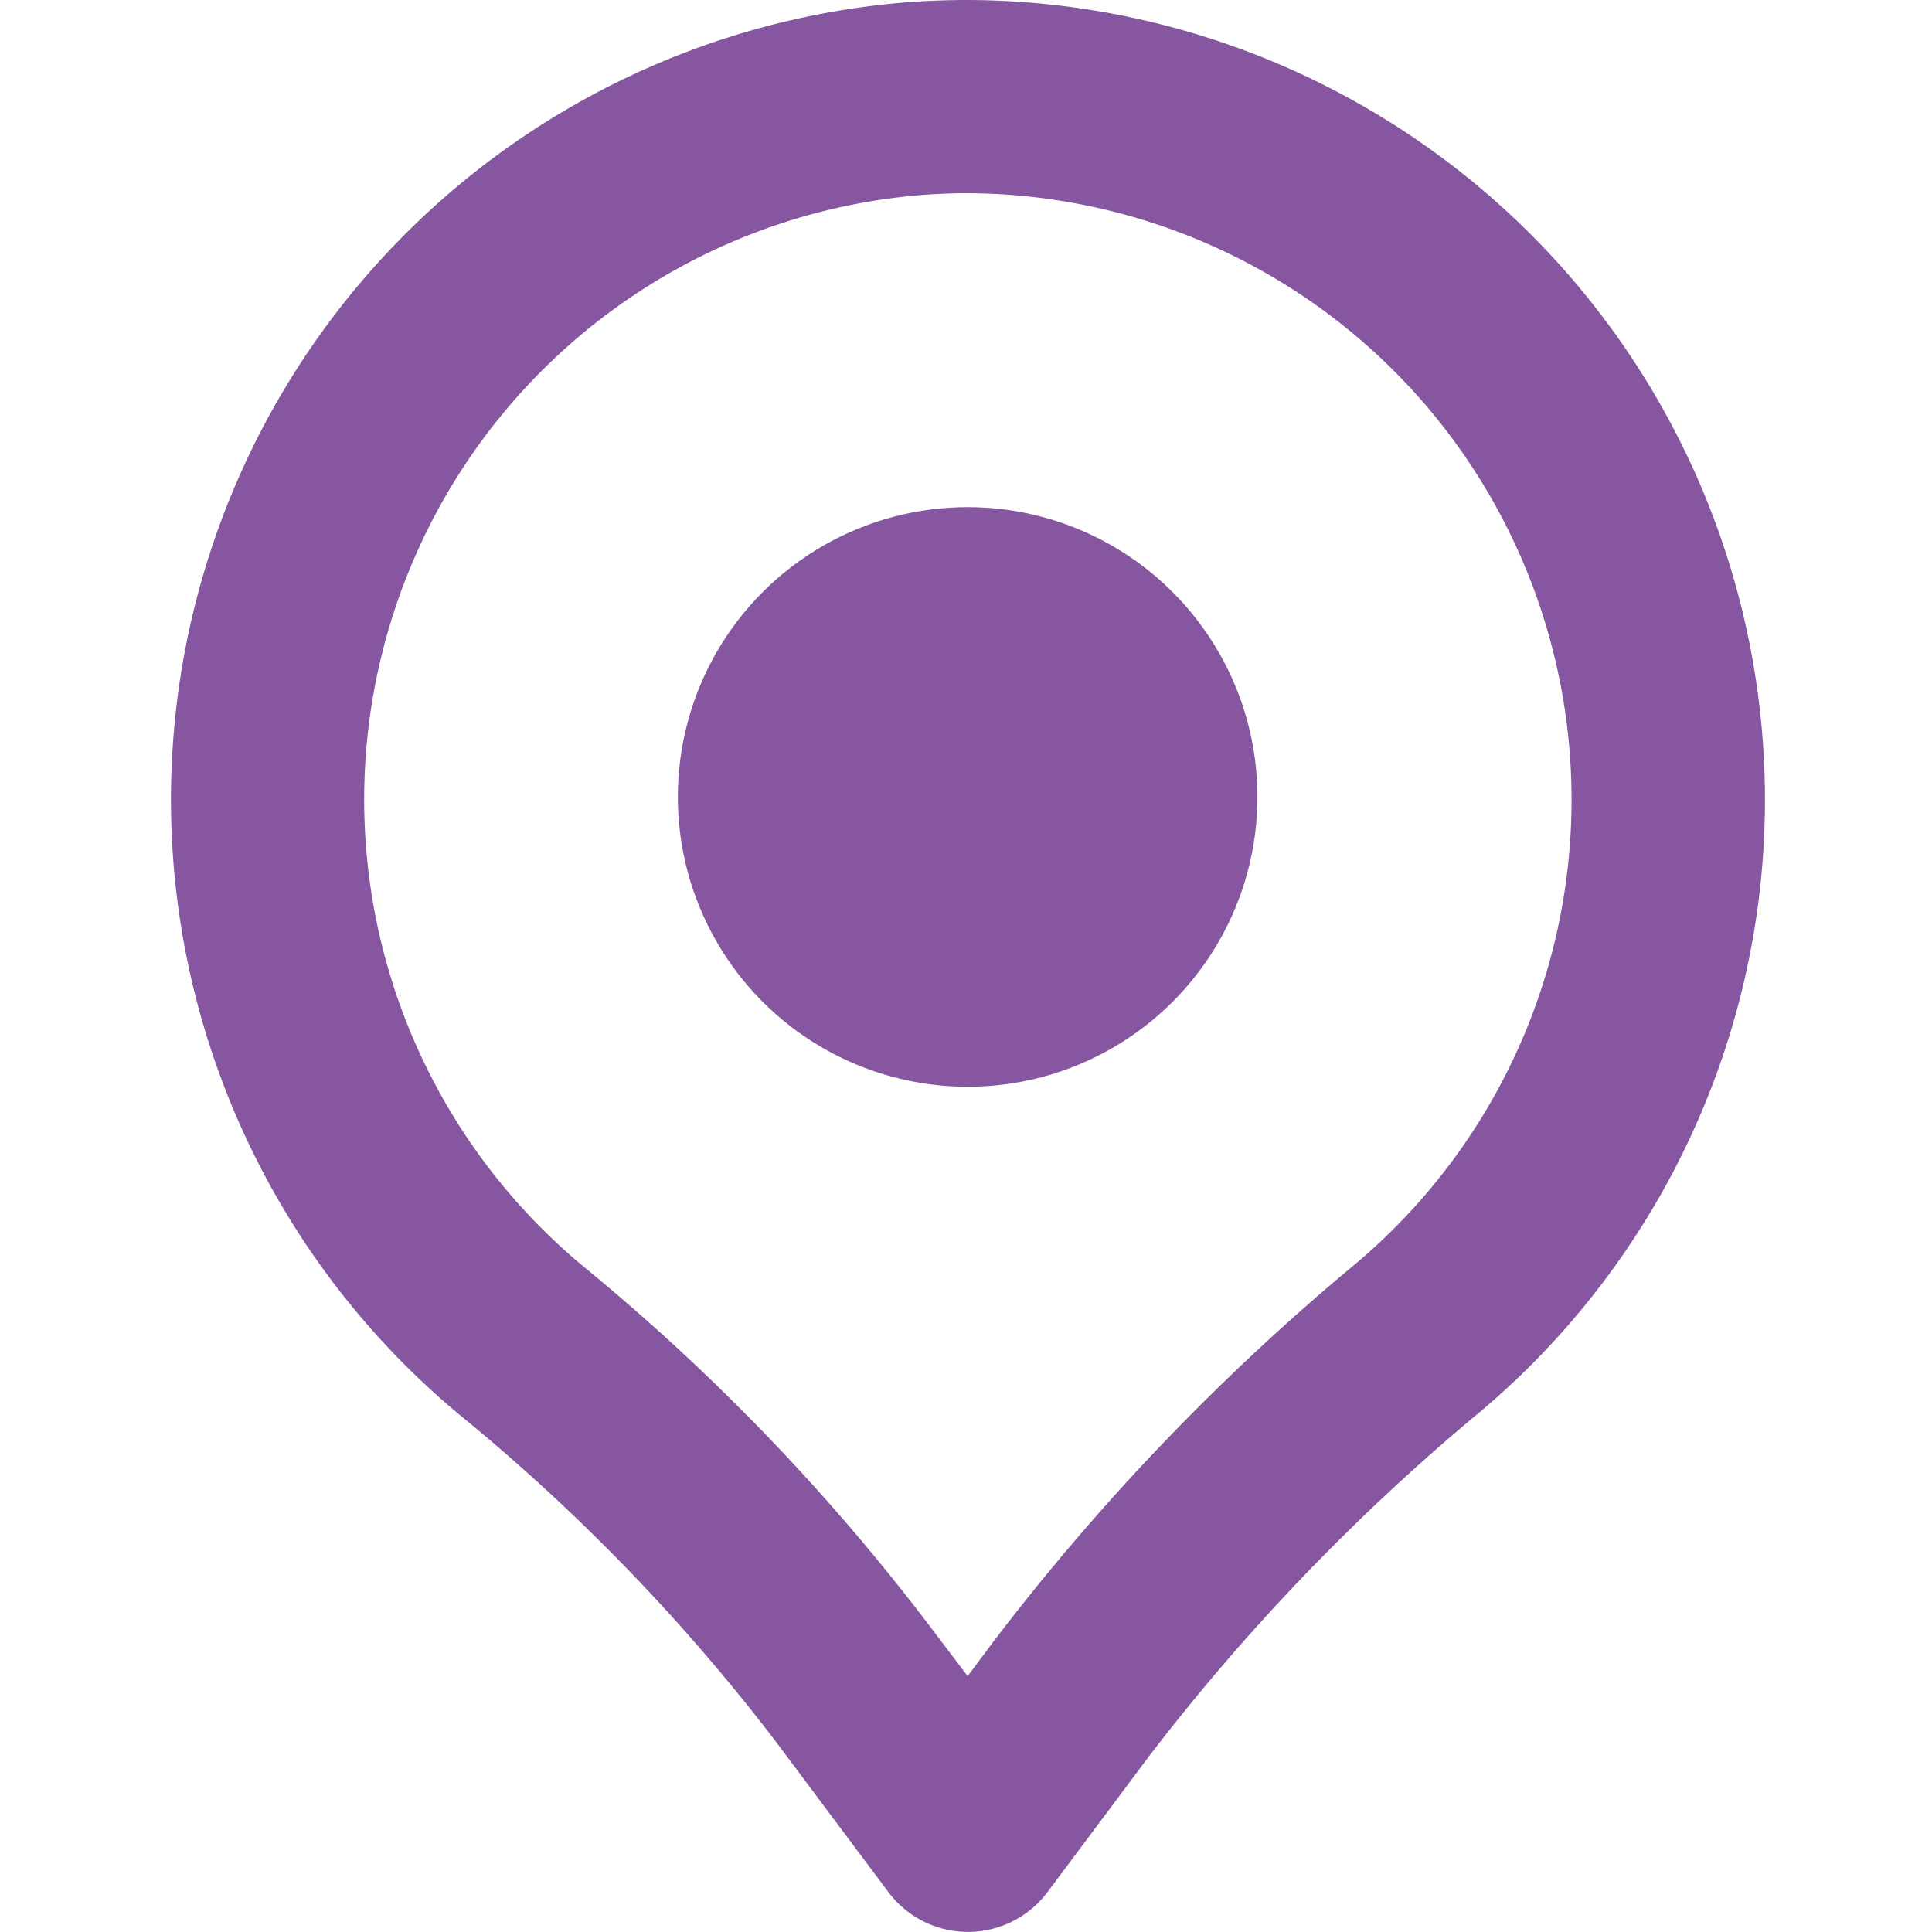 <svg id="icon-pin" xmlns="http://www.w3.org/2000/svg" width="20" height="20" viewBox="0 0 20 20">
  <rect id="Rectangle_11215" data-name="Rectangle 11215" width="20" height="20" fill="#8657a0" opacity="0"/>
  <path id="Path_119" data-name="Path 119" d="M15.245,2a6.279,6.279,0,0,1,4.03,11.071,23.948,23.948,0,0,0-3.755,3.912l-.275.368-.4-.528A22,22,0,0,0,11.255,13.1,6.28,6.28,0,0,1,14.8,2.016c.149-.01.3-.016.448-.016m0-2q-.291,0-.586.02a8.281,8.281,0,0,0-4.684,14.62,20.145,20.145,0,0,1,3.273,3.378l1.172,1.567a1.029,1.029,0,0,0,1.65,0l1.051-1.406A22.1,22.1,0,0,1,20.568,14.6,8.28,8.28,0,0,0,15.245,0Z" transform="translate(-5.228)" fill="#8657a0"/>
  <circle id="Ellipse_19" data-name="Ellipse 19" cx="3" cy="3" r="3" transform="translate(7.017 5.25)" fill="#8657a0"/>
</svg>
